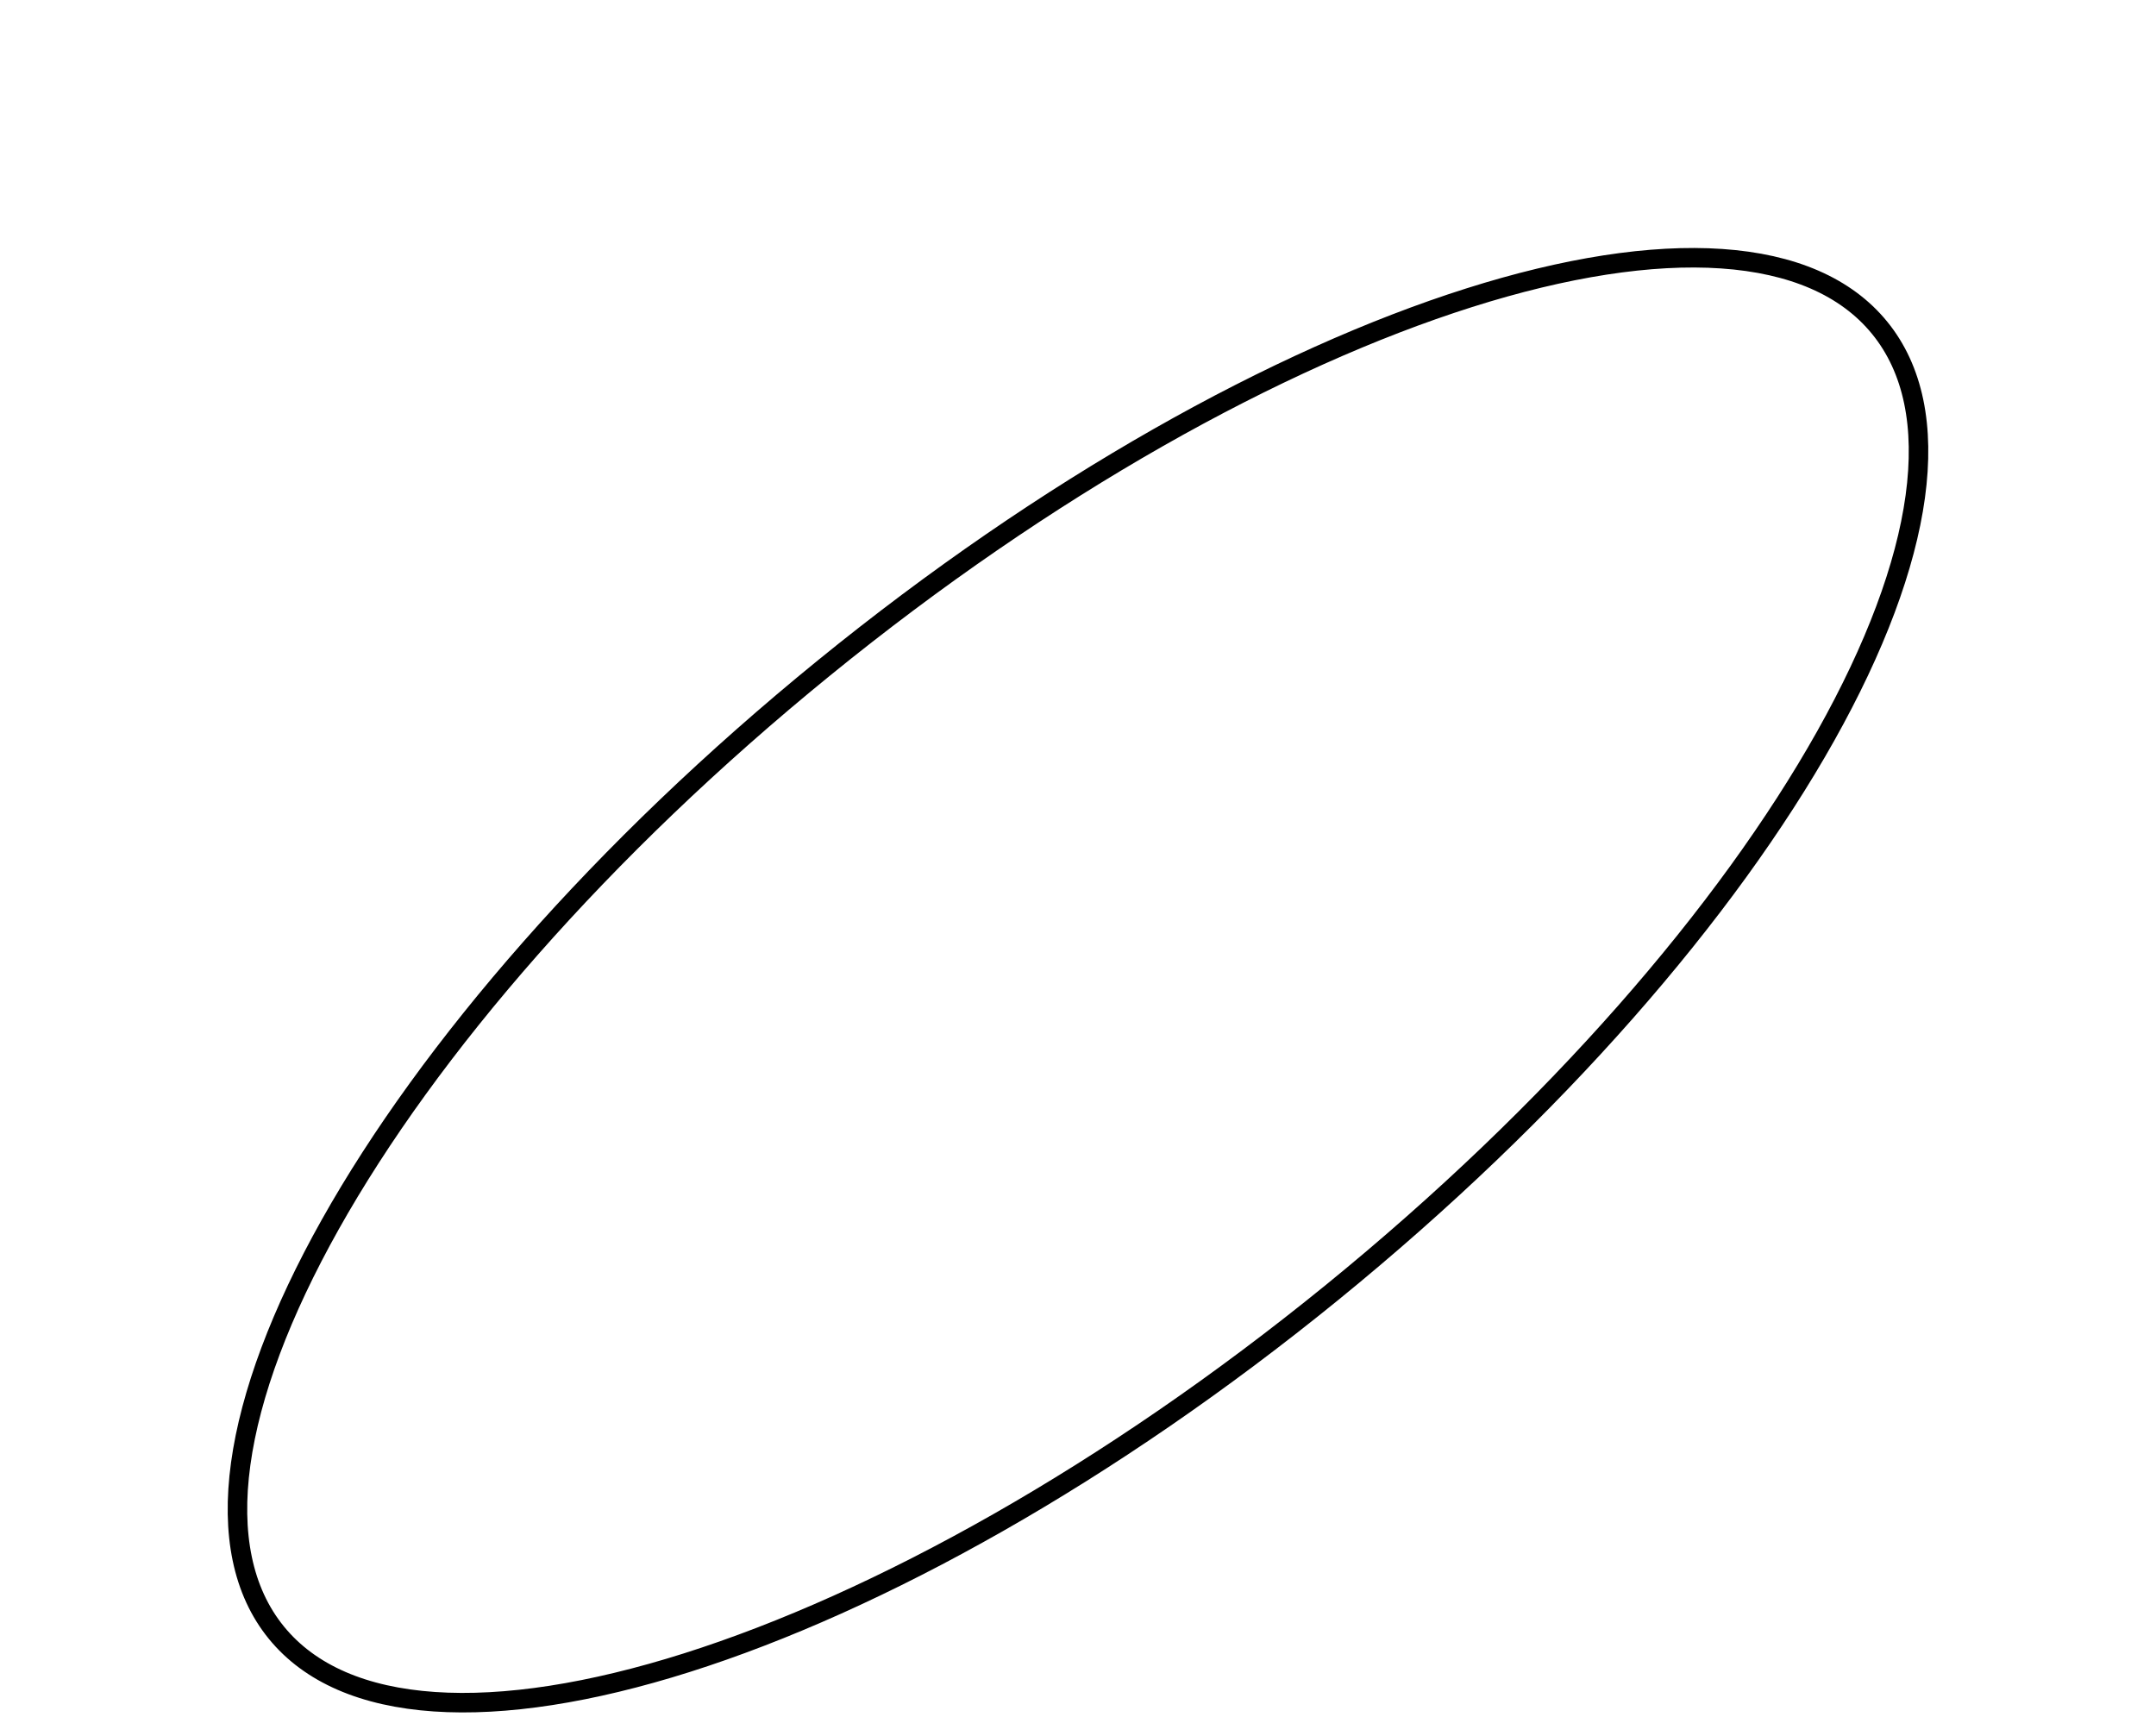 <svg width="221" height="176" viewBox="0 0 221 176" fill="none" xmlns="http://www.w3.org/2000/svg">
<path d="M84.455 68.473C107.289 49.892 130.904 36.758 150.595 30.521C160.444 27.402 169.26 26.024 176.481 26.519C183.7 27.014 189.225 29.367 192.676 33.608C196.127 37.848 197.309 43.736 196.325 50.905C195.342 58.077 192.202 66.429 187.146 75.438C177.037 93.451 159.378 113.903 136.544 132.484C113.71 151.065 90.095 164.2 70.404 170.436C60.555 173.555 51.739 174.933 44.518 174.438C37.298 173.944 31.773 171.59 28.323 167.349C24.872 163.109 23.69 157.221 24.673 150.052C25.657 142.881 28.797 134.528 33.853 125.519C43.961 107.506 61.621 87.054 84.455 68.473Z" stroke="black" stroke-width="2"/>
</svg>
